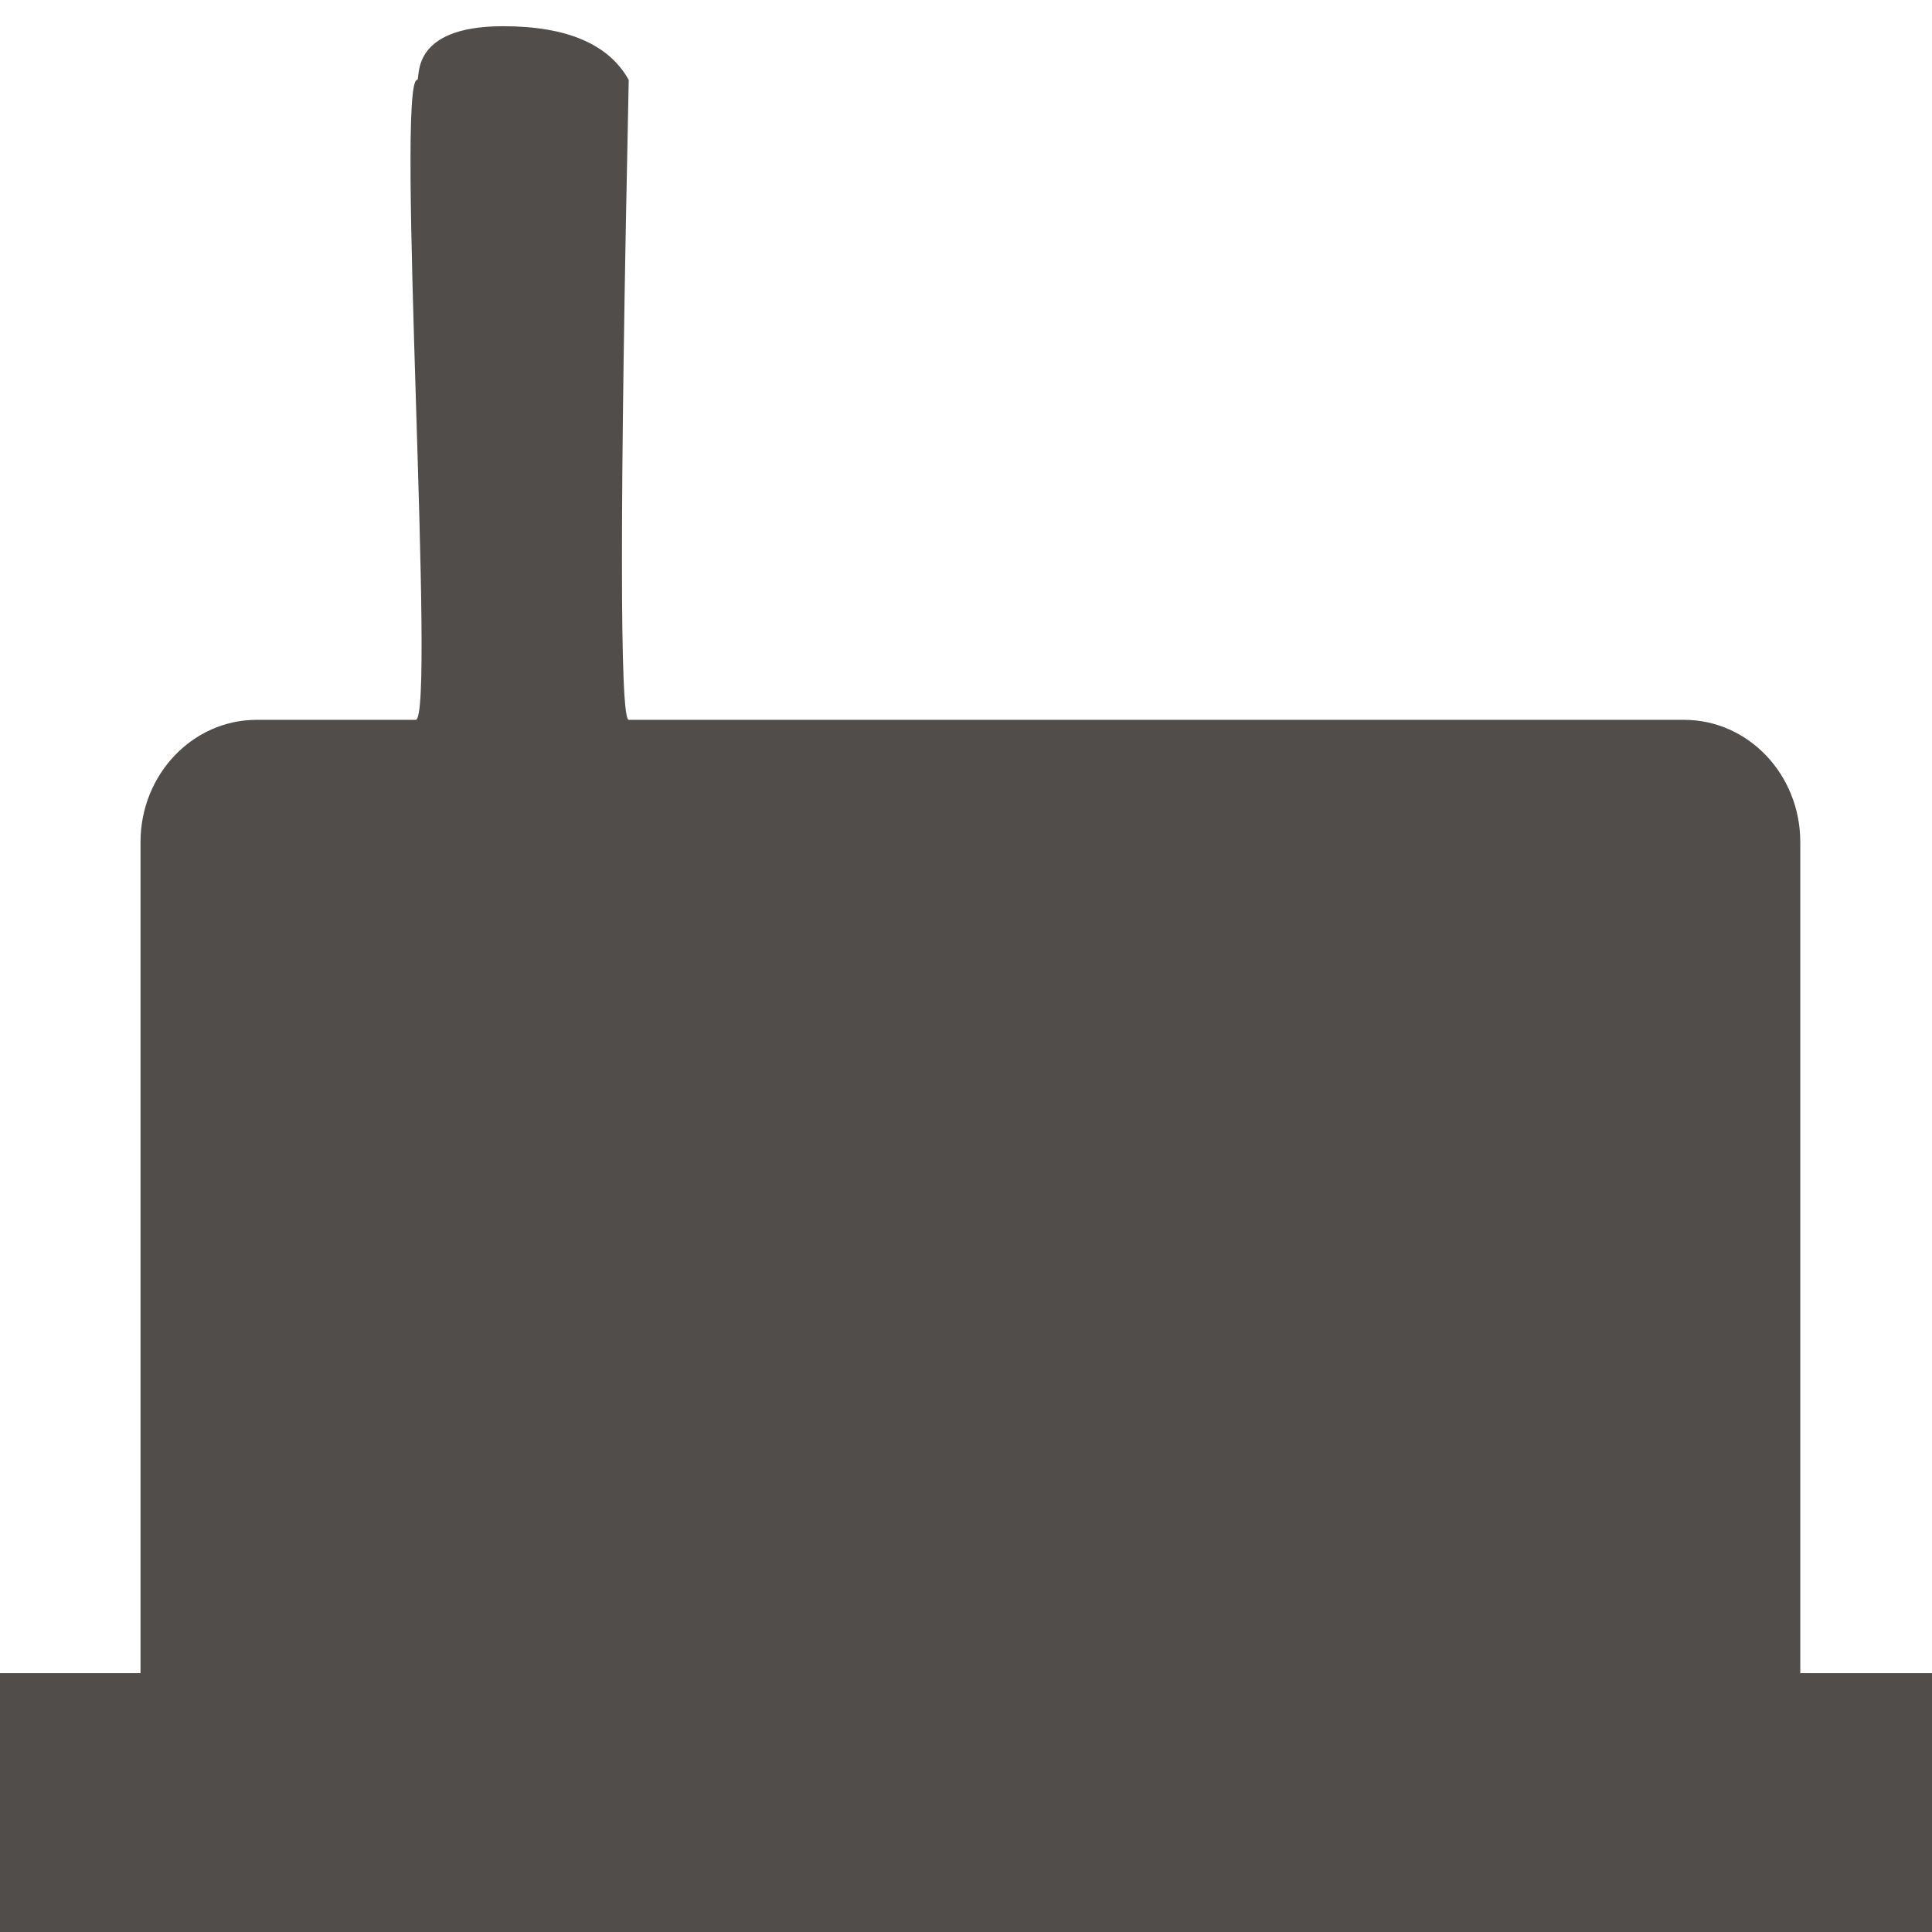 <?xml version="1.0" encoding="UTF-8"?>
<svg width="63px" height="63px" viewBox="0 0 63 63" version="1.1" xmlns="http://www.w3.org/2000/svg" xmlns:xlink="http://www.w3.org/1999/xlink">
    <title>编组备份 4</title>
    <g id="中小桥轻量化H5界面" stroke="none" stroke-width="1" fill="none" fill-rule="evenodd">
        <g id="切图" transform="translate(-79, -67)" fill="#504D4B" fill-rule="nonzero">
            <g id="编组备份-4" transform="translate(79, 67)">
                <path d="M58.705,54.56 L58.705,27.46 C58.705,25.258 57.009,23.473 54.916,23.473 C37.975,23.473 26.504,23.473 20.502,23.473 C20.207,23.473 20.207,16.517 20.502,2.606 C19.851,1.439 18.486,0.855 16.407,0.855 C13.288,0.855 13.728,2.606 13.602,2.606 C12.892,2.606 14.219,23.473 13.556,23.473 C12.404,23.473 10.675,23.473 8.37,23.473 C6.278,23.473 4.582,25.258 4.582,27.46 L4.582,54.56 L0,54.56 L0,63 L8.877,63 L13.602,63 L29.639,63 L34.364,63 L49.255,63 L53.98,63 L63,63 L63,54.56 L58.705,54.56 Z" id="路径"></path>
            </g>
        </g>
    </g>
</svg>
